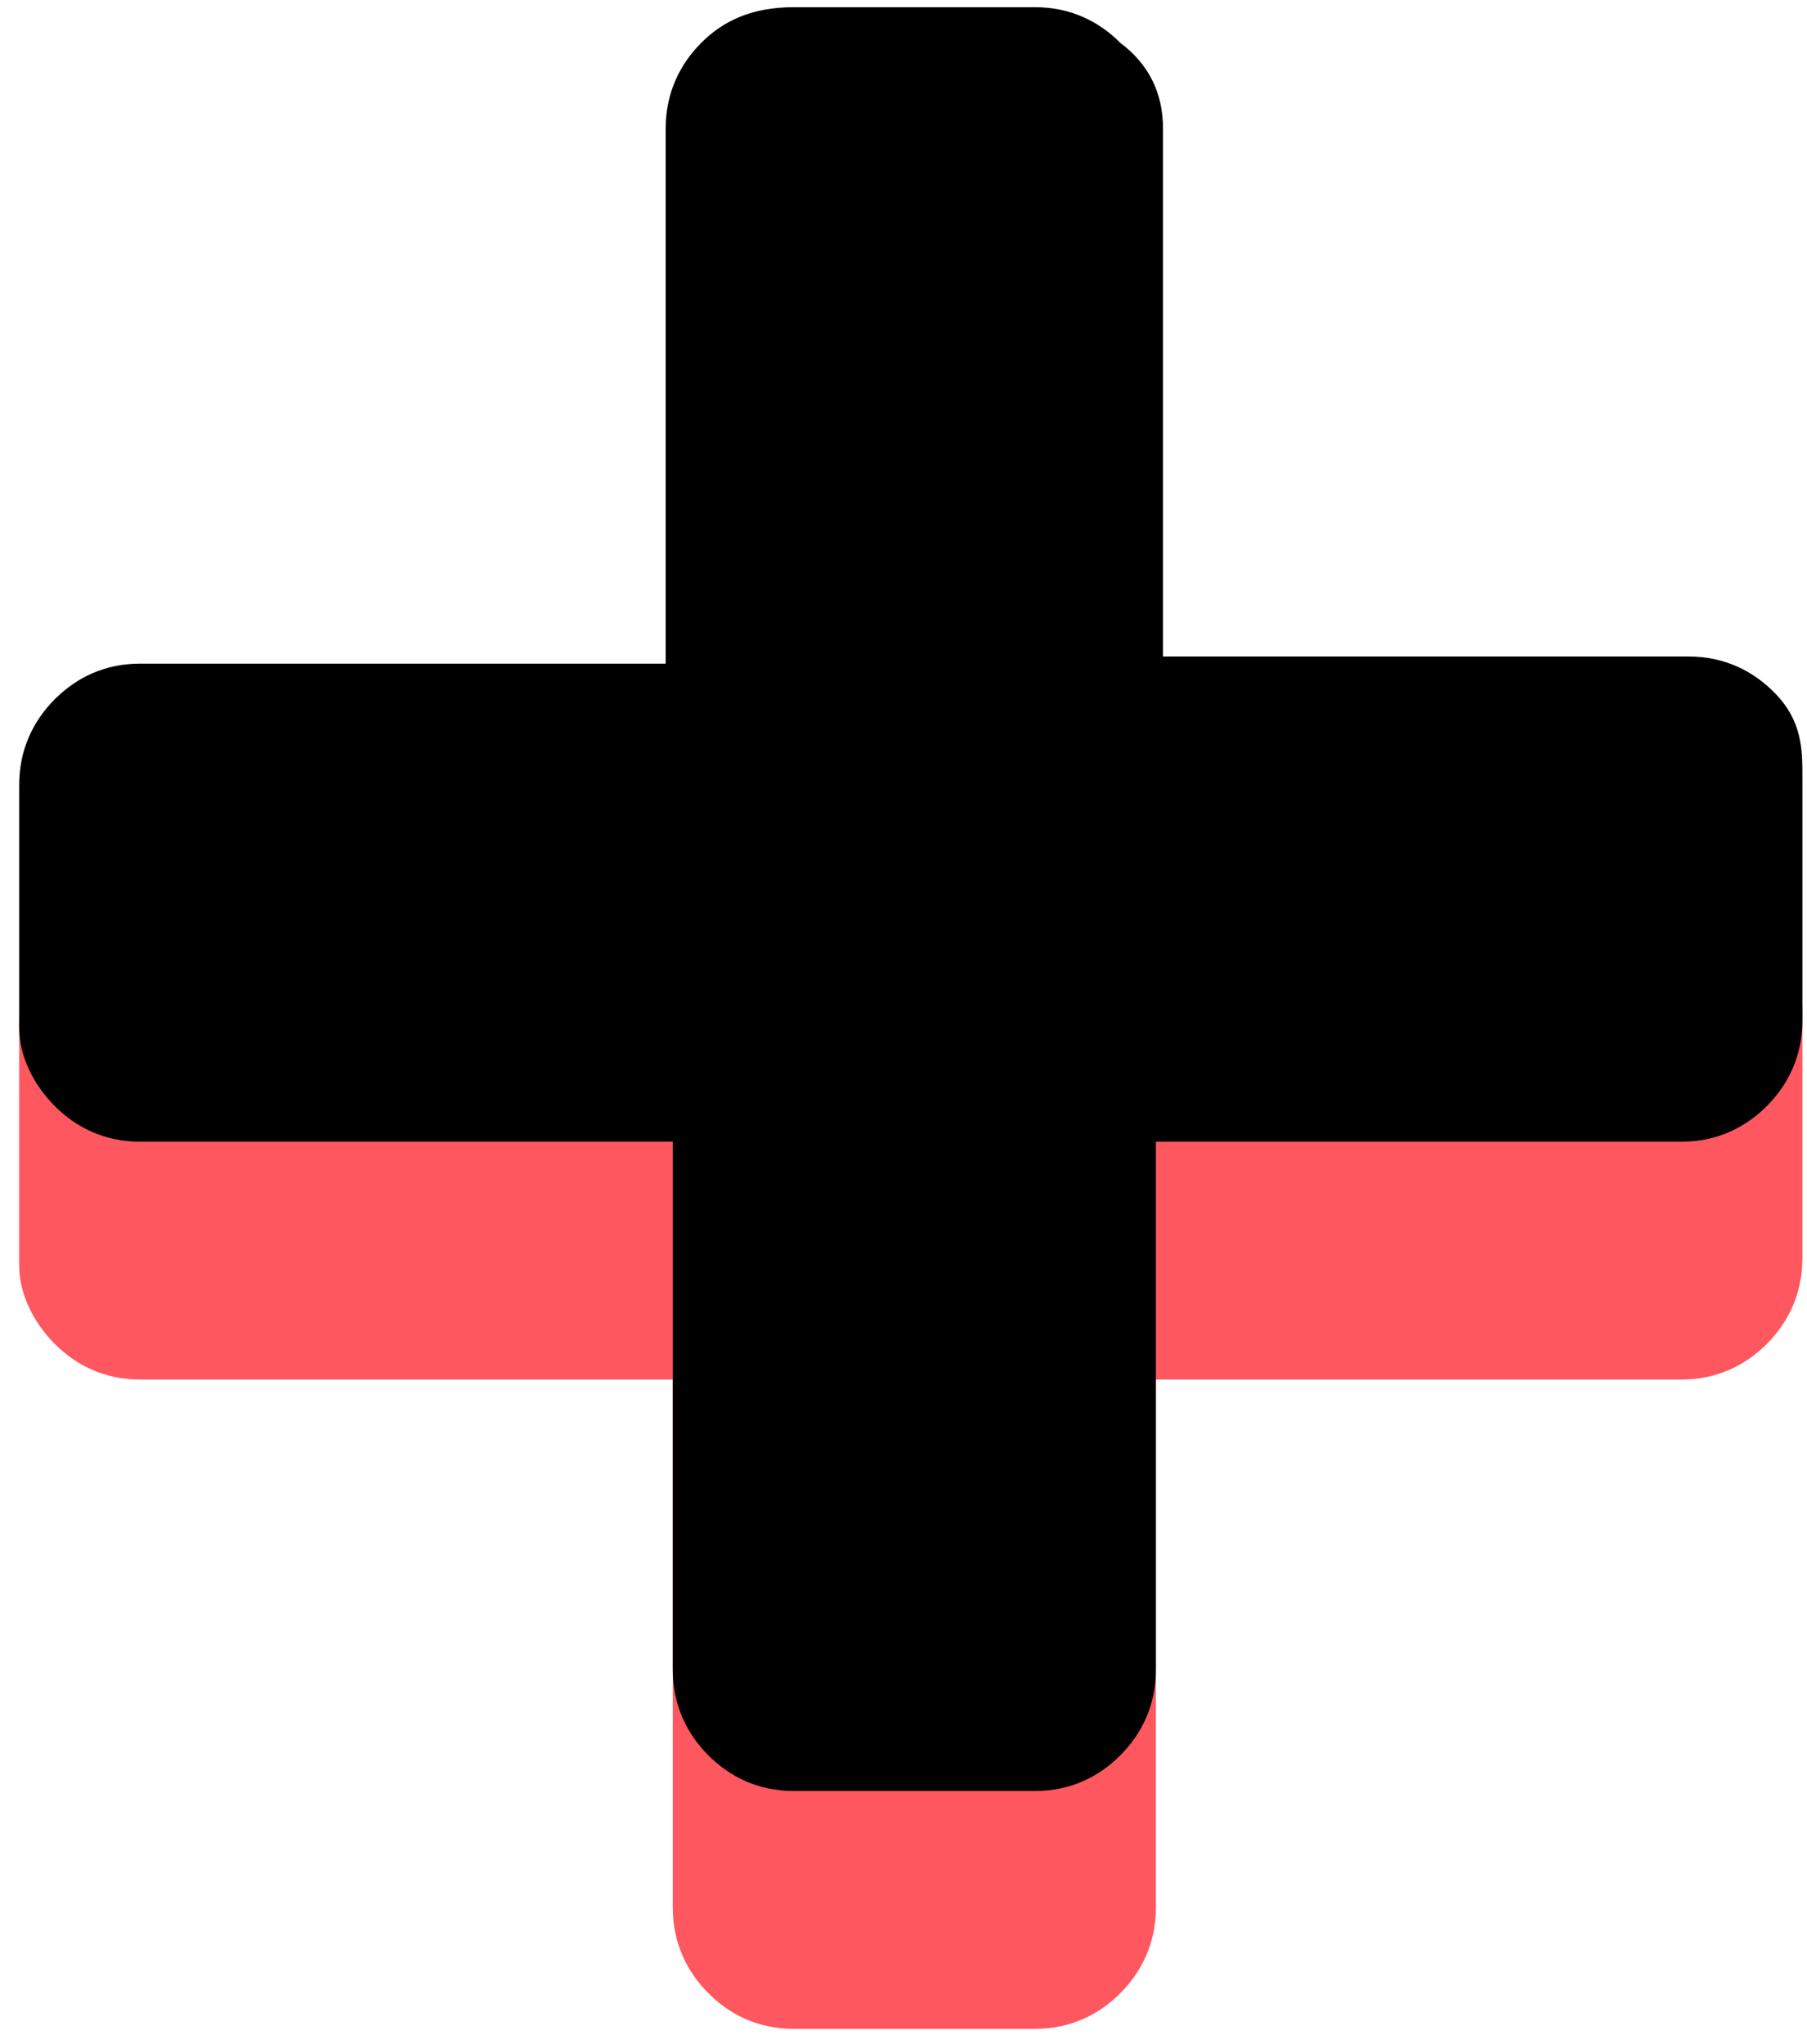 <svg width="84" height="95" viewBox="0 0 84 95" fill="none" xmlns="http://www.w3.org/2000/svg">
<path d="M83.786 47.198V58.472C83.786 60.13 83.125 61.456 82.135 62.45C81.144 63.445 79.823 64.108 78.171 64.108H53.733V88.645C53.733 90.303 53.072 91.629 52.081 92.624C51.09 93.619 49.77 94.282 48.118 94.282H36.889C35.238 94.282 33.917 93.619 32.926 92.624C31.936 91.629 31.275 90.303 31.275 88.645V64.108H6.506C4.855 64.108 3.534 63.445 2.543 62.45C1.552 61.456 0.892 60.13 0.892 58.803V47.53C0.892 45.872 1.552 44.545 2.543 43.551C3.534 42.556 4.855 41.893 6.506 41.893H30.945V17.024C30.945 15.367 31.605 14.04 32.596 13.046C33.587 12.051 34.908 11.388 36.559 11.388H47.788C49.439 11.388 50.76 12.051 51.751 13.046C53.072 14.04 53.733 15.367 53.733 17.024V41.561H78.171C79.823 41.561 81.144 42.224 82.135 43.219C83.456 44.545 83.786 45.872 83.786 47.198Z" fill="#FF575F"/>
<path d="M83.786 36.145V47.419C83.786 49.077 83.125 50.403 82.135 51.398C81.144 52.392 79.823 53.056 78.171 53.056H53.733V77.592C53.733 79.25 53.072 80.577 52.081 81.571C51.09 82.566 49.77 83.229 48.118 83.229H36.889C35.238 83.229 33.917 82.566 32.926 81.571C31.936 80.577 31.275 79.25 31.275 77.592V53.056H6.506C4.855 53.056 3.534 52.392 2.543 51.398C1.552 50.403 0.892 49.077 0.892 47.751V36.477C0.892 34.819 1.552 33.493 2.543 32.498C3.534 31.503 4.855 30.84 6.506 30.84H30.945V5.972C30.945 4.314 31.605 2.988 32.596 1.993C33.587 0.998 34.908 0.335 36.889 0.335H48.118C49.77 0.335 51.09 0.998 52.081 1.993C53.402 2.988 54.063 4.314 54.063 5.972V30.509H78.502C80.153 30.509 81.474 31.172 82.465 32.166C83.786 33.493 83.786 34.819 83.786 36.145Z" fill="black"/>
</svg>
